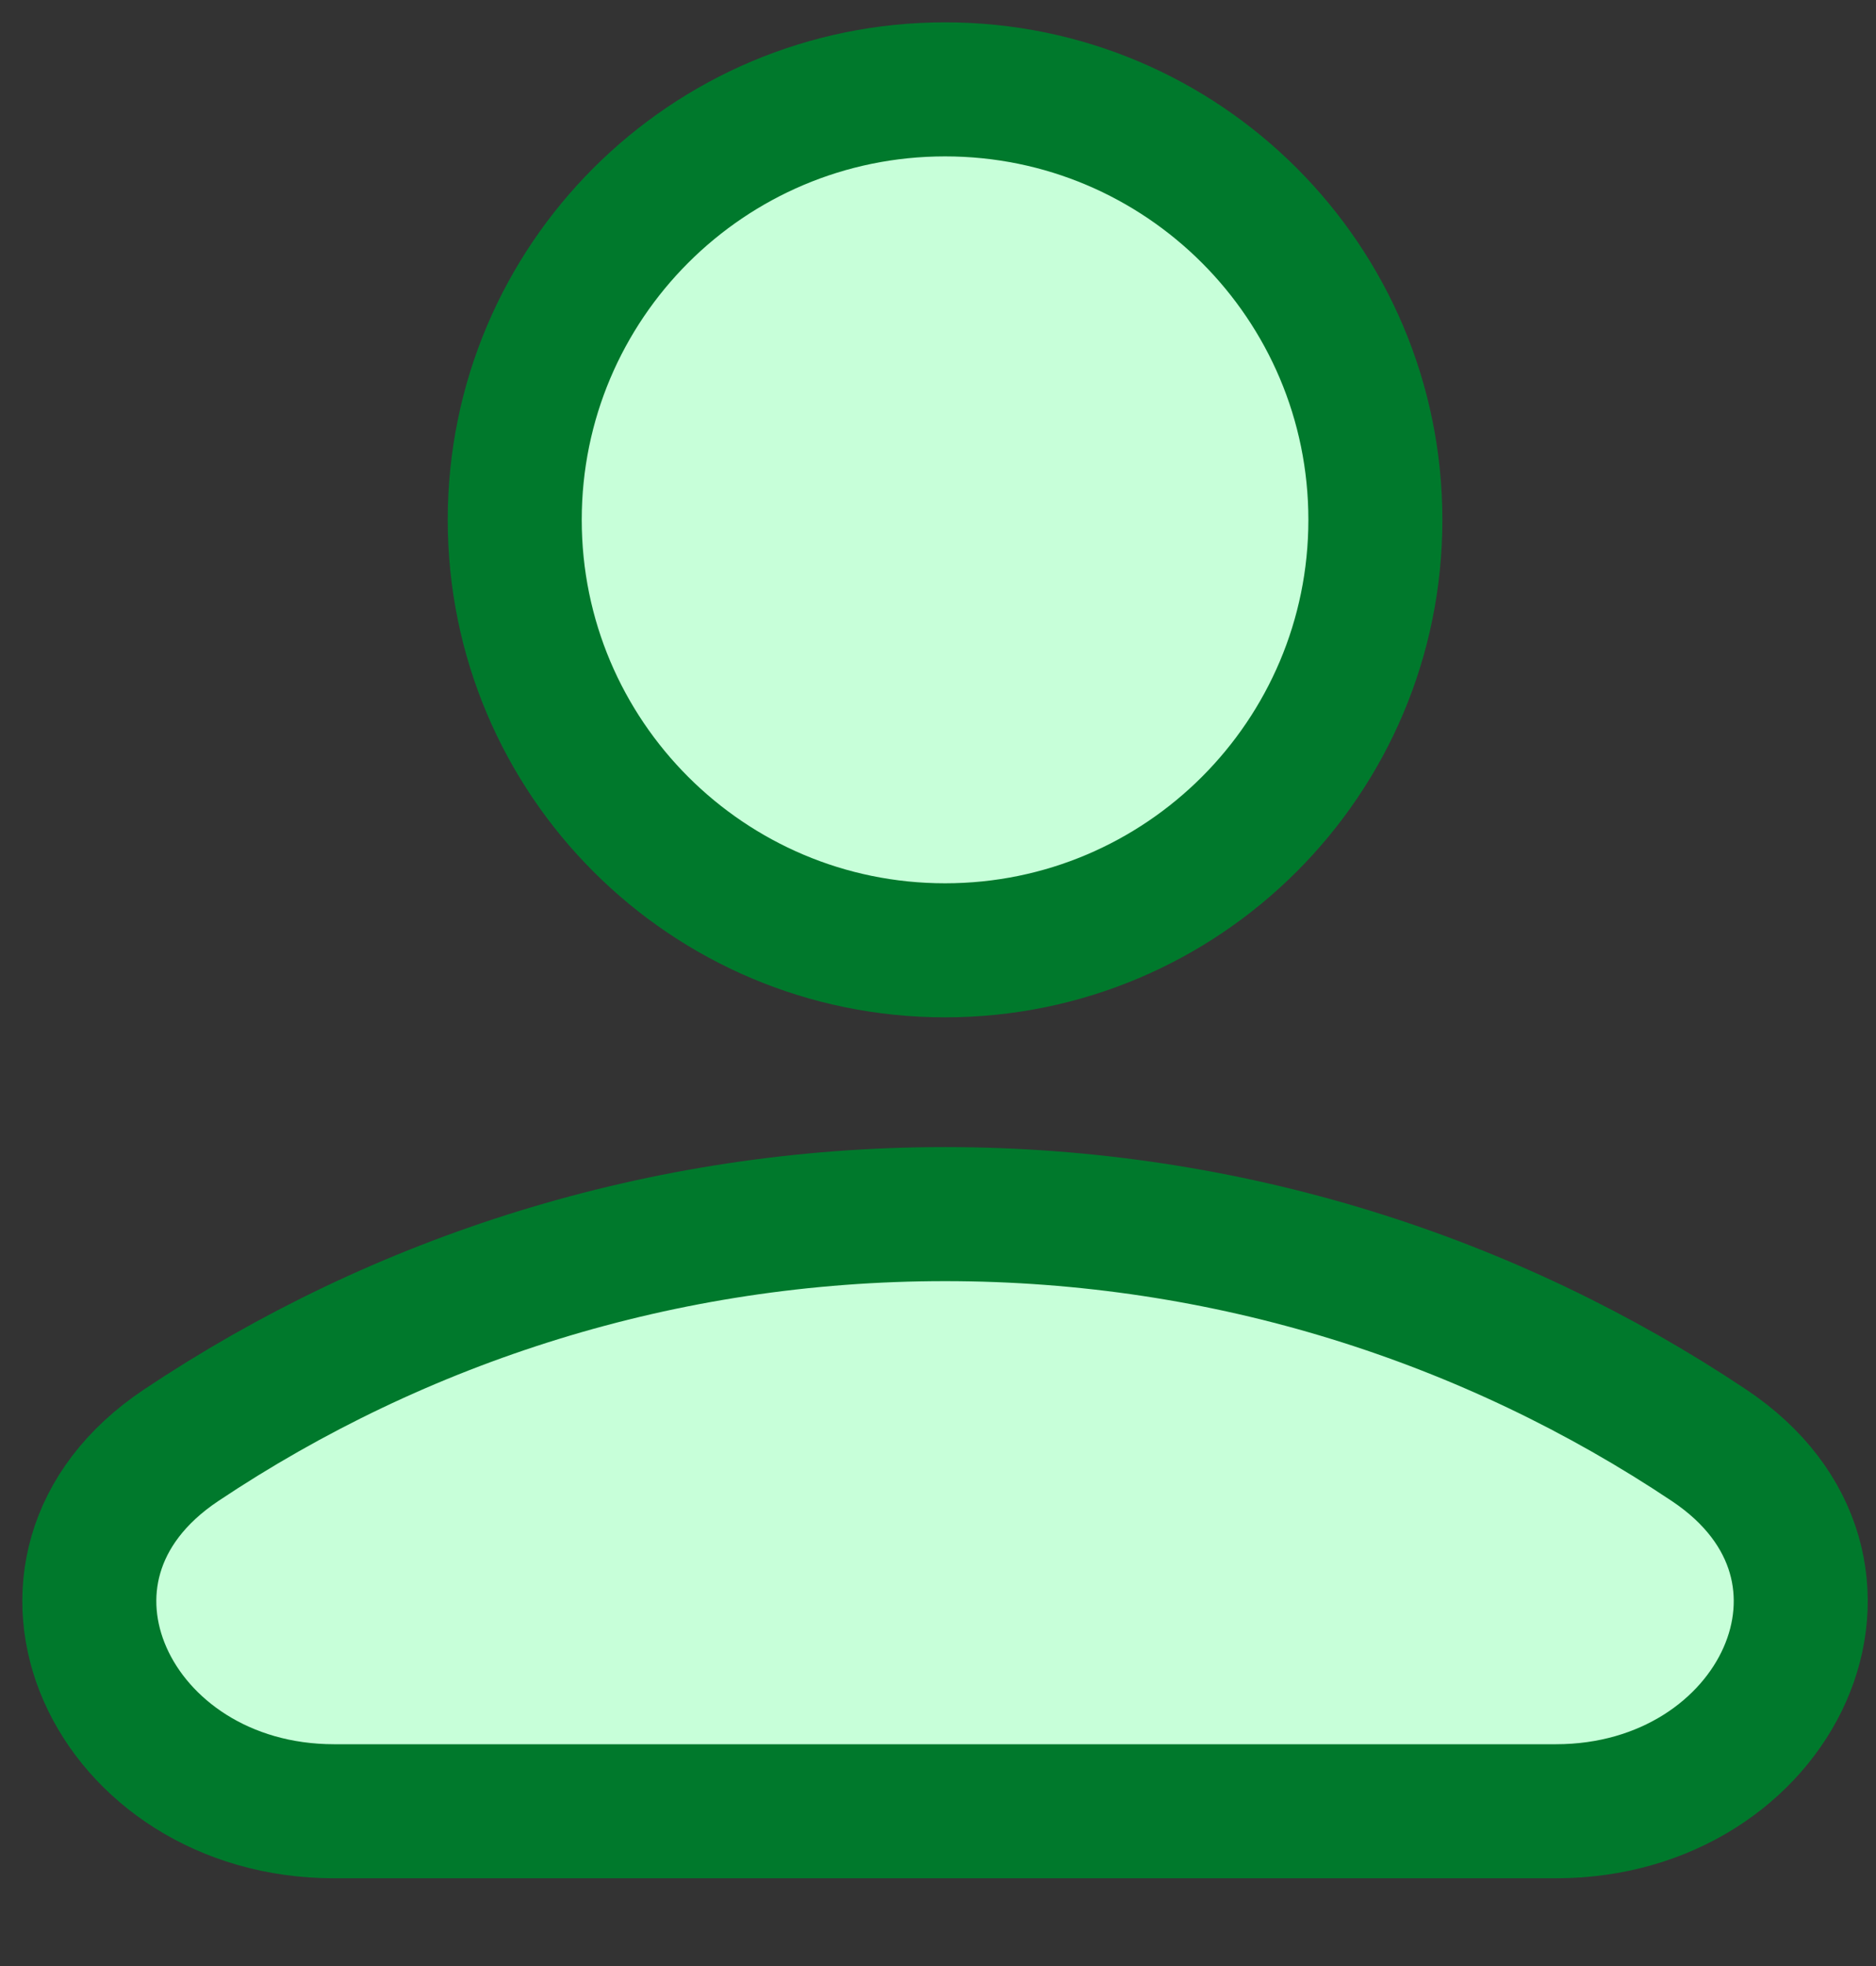 <svg width="21" height="22" viewBox="0 0 21 22" fill="none" xmlns="http://www.w3.org/2000/svg">
<rect x="0" y="0" width="21" height="22" fill="#333333" stroke="none"/>
<path d="M10.579 10.634C13.239 10.634 15.396 8.477 15.396 5.817C15.396 3.157 13.239 1 10.579 1C7.919 1 5.762 3.157 5.762 5.817C5.762 8.477 7.919 10.634 10.579 10.634Z" fill="#C7FFD9" stroke="#00792C" stroke-width="1.5" stroke-linecap="round" stroke-linejoin="round"/>
<path d="M19.131 16.173C21.196 17.552 19.901 20.268 17.417 20.268H3.74C1.257 20.268 -0.039 17.552 2.027 16.173C4.474 14.539 7.415 13.586 10.579 13.586C13.743 13.586 16.684 14.539 19.131 16.173Z" fill="#C7FFD9" stroke="#00792C" stroke-width="1.5"/>
</svg>
